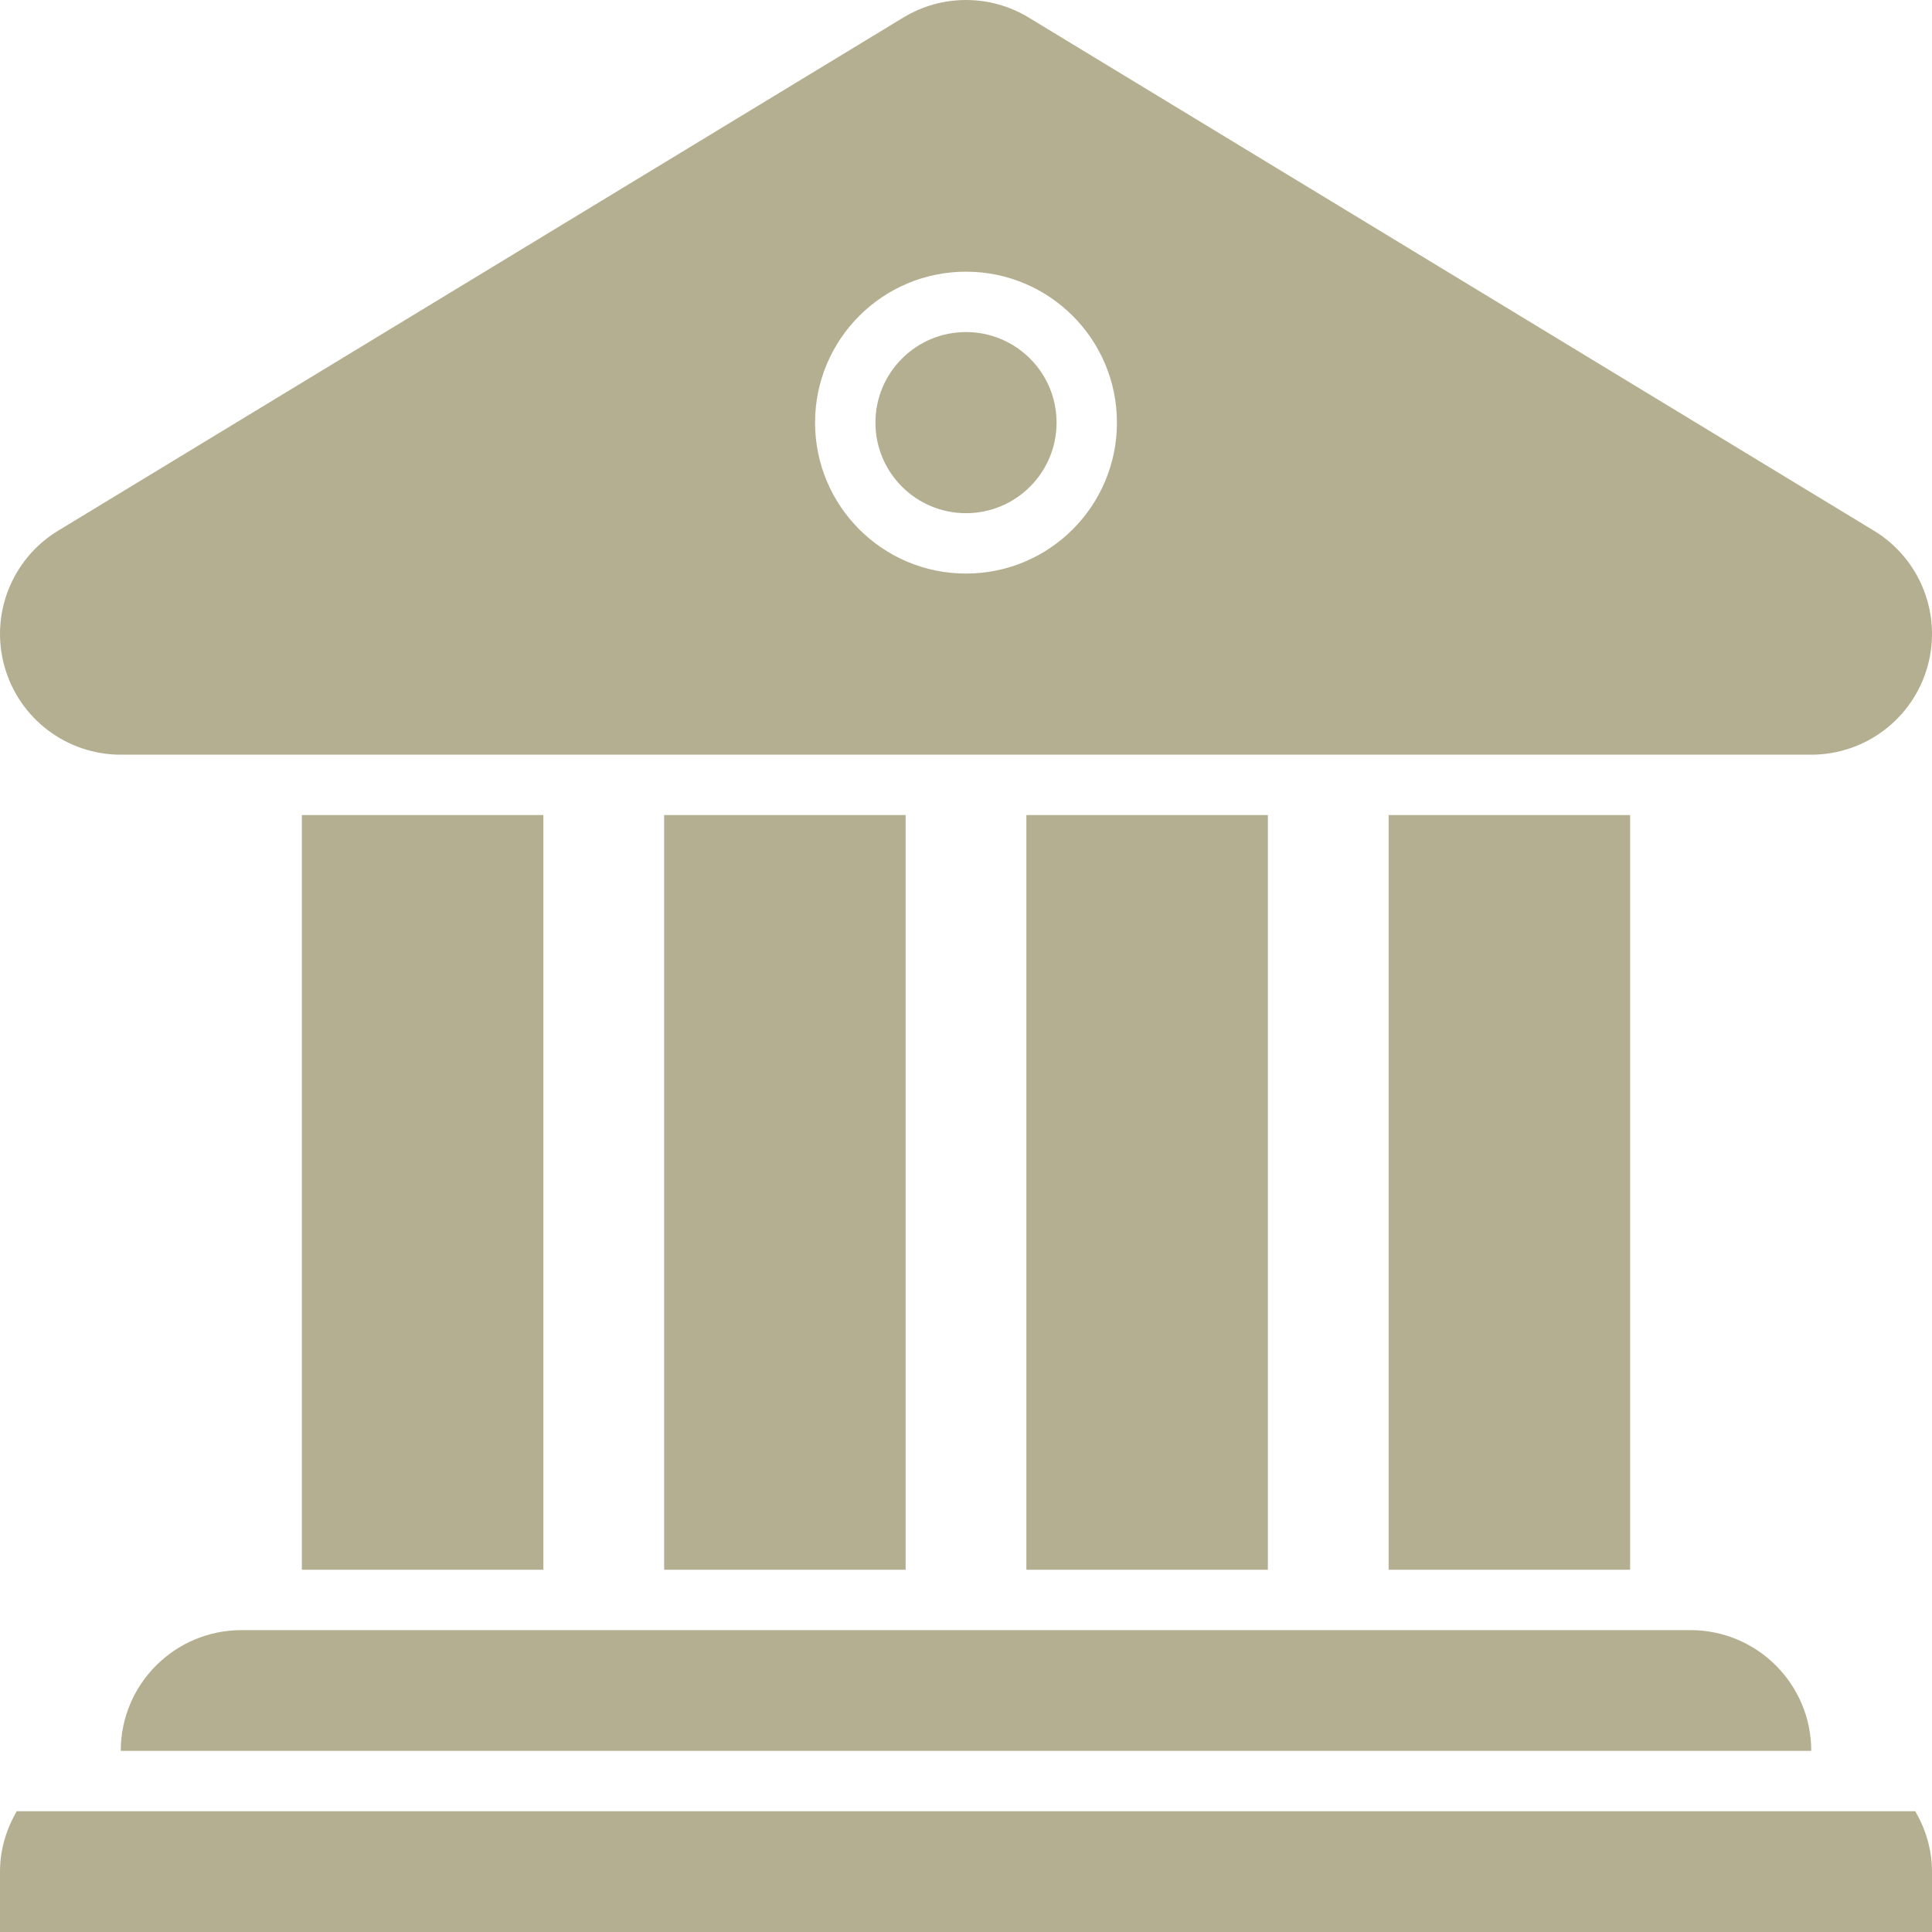 <svg xmlns="http://www.w3.org/2000/svg" xmlns:xlink="http://www.w3.org/1999/xlink" version="1.0" id="Layer_1" width="800px" height="800px" viewBox="0 0 64 64" enable-background="new 0 0 64 64" xml:space="preserve">
<g>
	<circle fill="#b4af91" cx="32" cy="14" r="3"/>
    <path fill="#b4af91" d="M4,25h56c1.794,0,3.368-1.194,3.852-2.922c0.484-1.728-0.242-3.566-1.775-4.497l-28-17   C33.438,0.193,32.719,0,32,0s-1.438,0.193-2.076,0.581l-28,17c-1.533,0.931-2.26,2.77-1.775,4.497C0.632,23.806,2.206,25,4,25z    M32,9c2.762,0,5,2.238,5,5s-2.238,5-5,5s-5-2.238-5-5S29.238,9,32,9z"/>
    <rect x="34" y="27" fill="#b4af91" width="8" height="25"/>
    <rect x="46" y="27" fill="#b4af91" width="8" height="25"/>
    <rect x="22" y="27" fill="#b4af91" width="8" height="25"/>
    <rect x="10" y="27" fill="#b4af91" width="8" height="25"/>
    <path fill="#b4af91" d="M4,58h56c0-2.209-1.791-4-4-4H8C5.791,54,4,55.791,4,58z"/>
    <path fill="#b4af91" d="M63.445,60H0.555C0.211,60.591,0,61.268,0,62v2h64v-2C64,61.268,63.789,60.591,63.445,60z"/>
</g>
</svg>